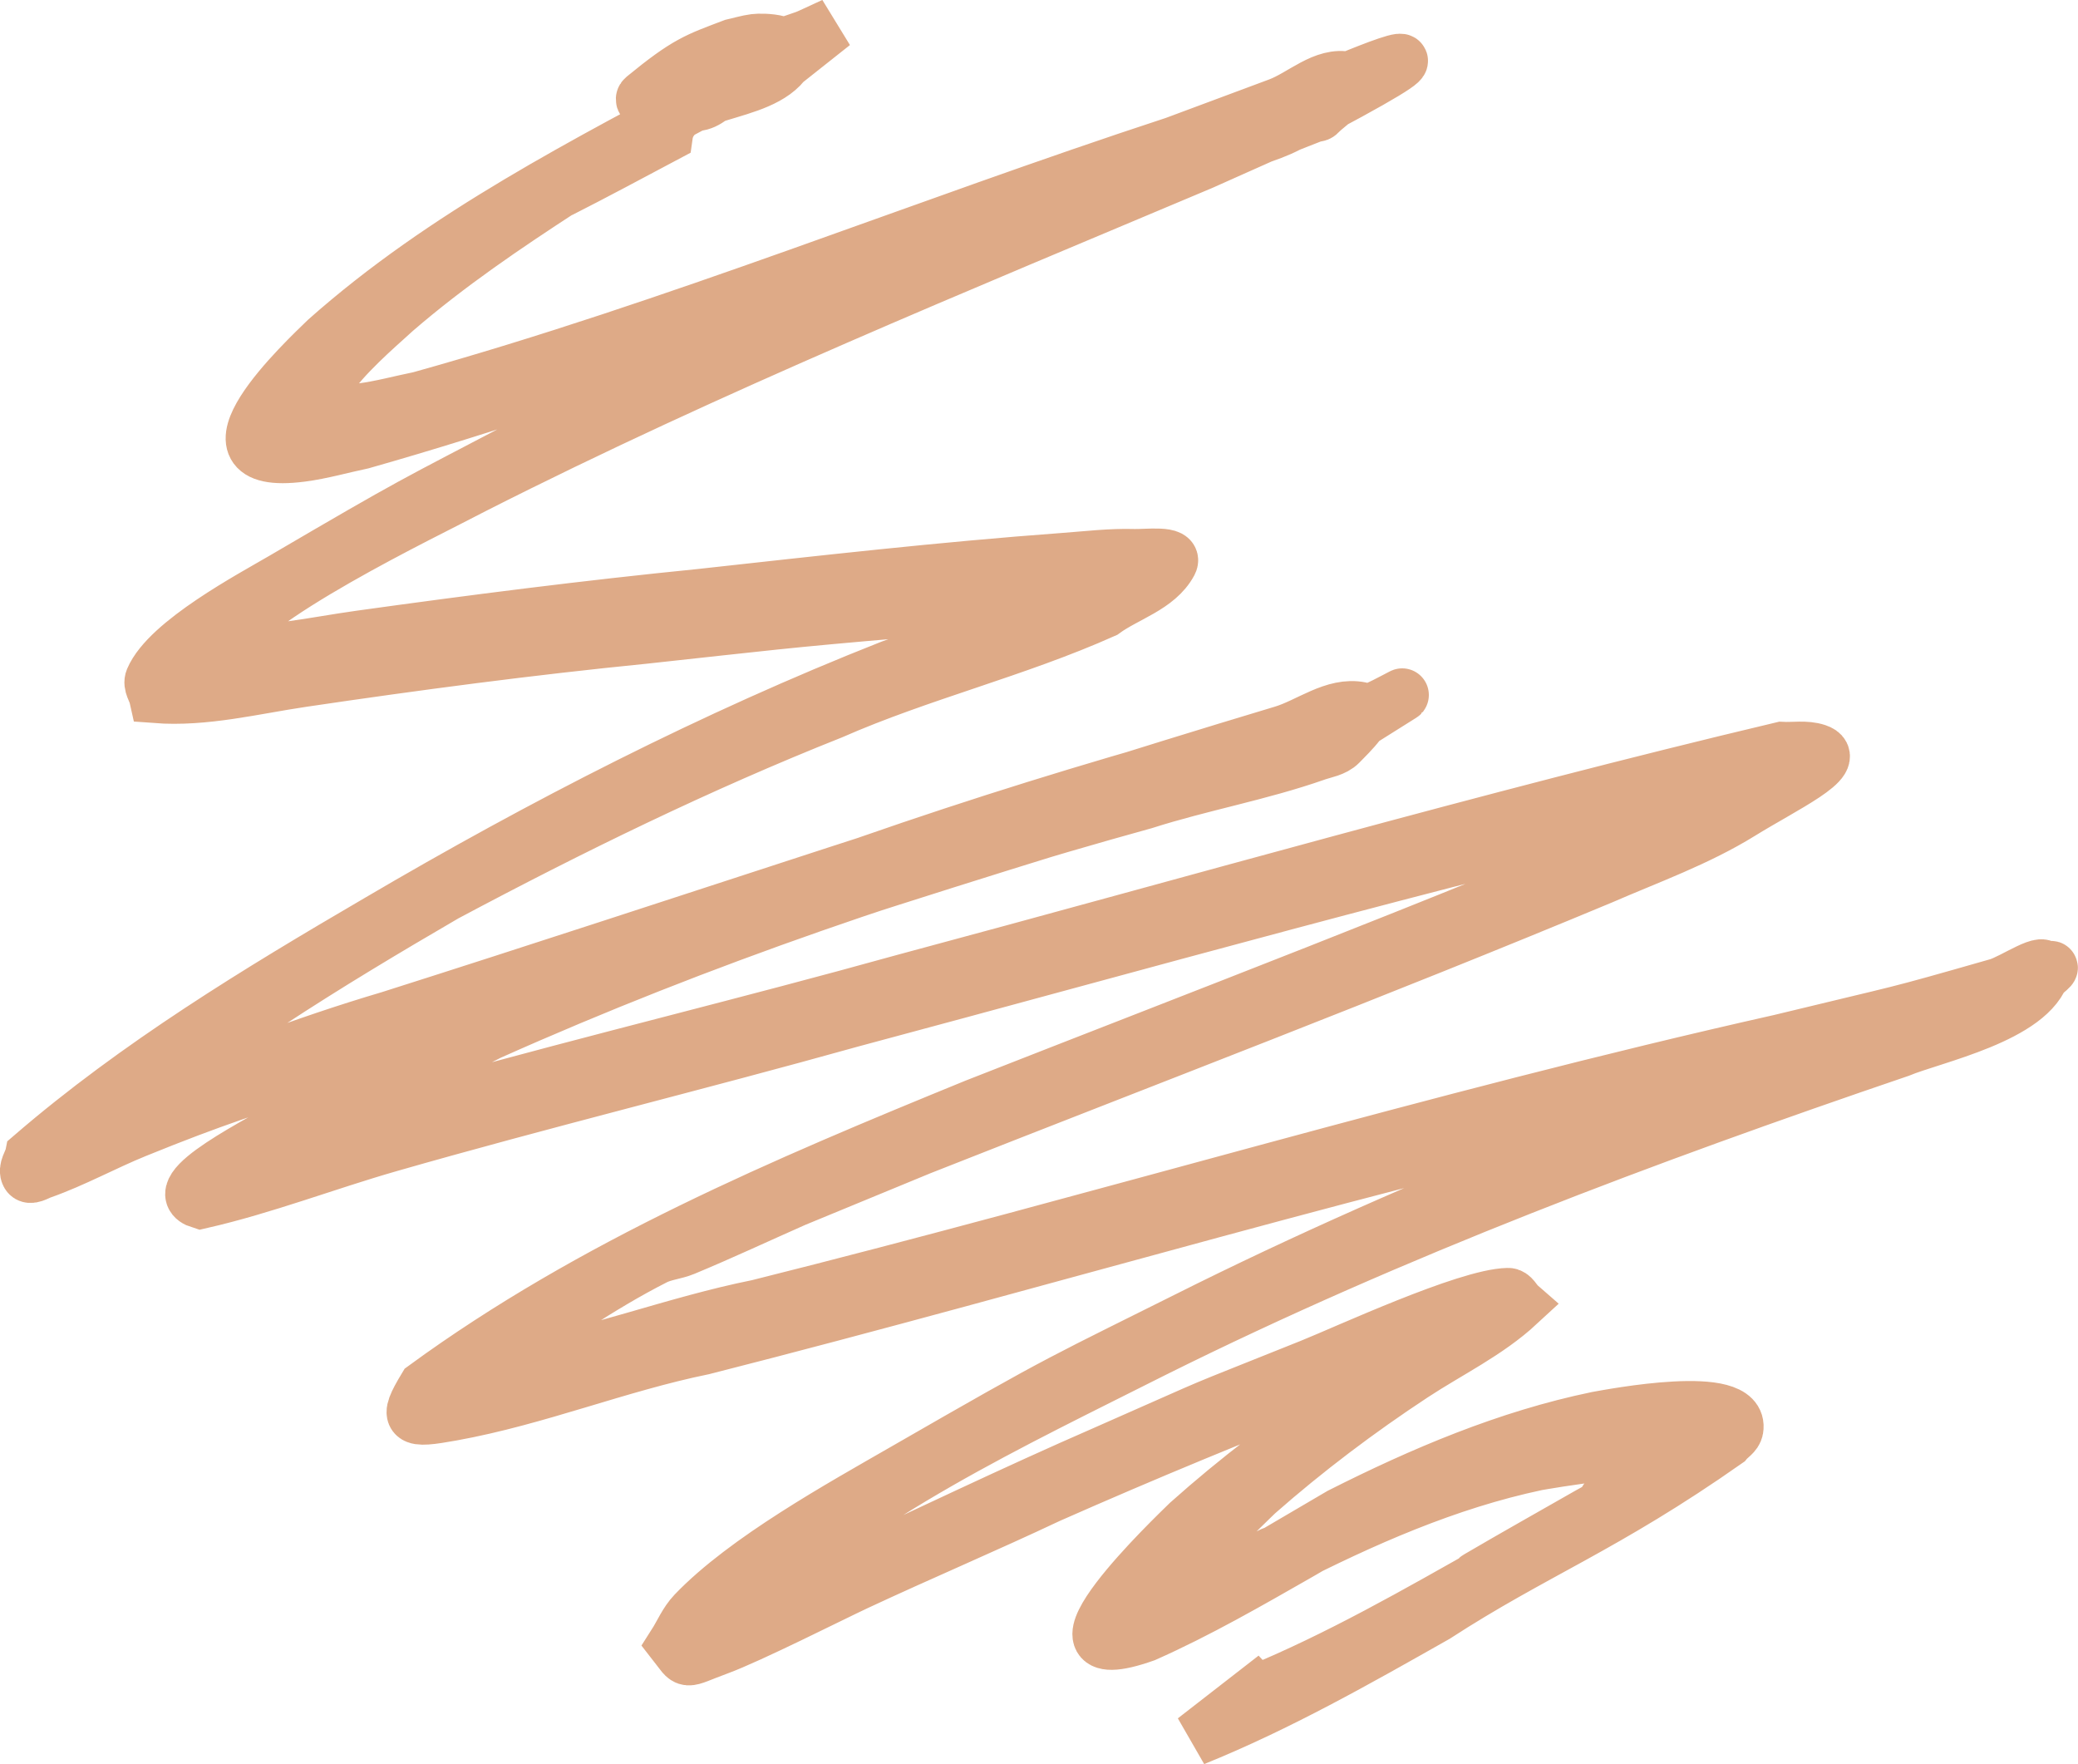 <?xml version="1.0" encoding="UTF-8" standalone="no"?>
<!-- Created with Inkscape (http://www.inkscape.org/) -->

<svg
   xmlns:dc="http://purl.org/dc/elements/1.1/"
   xmlns:cc="http://creativecommons.org/ns#"
   xmlns:rdf="http://www.w3.org/1999/02/22-rdf-syntax-ns#"
   xmlns:svg="http://www.w3.org/2000/svg"
   xmlns="http://www.w3.org/2000/svg"
   xmlns:sodipodi="http://sodipodi.sourceforge.net/DTD/sodipodi-0.dtd"
   xmlns:inkscape="http://www.inkscape.org/namespaces/inkscape"
   width="33.028mm"
   height="28.038mm"
   viewBox="0 0 117.029 99.346"
   id="svg4808"
   version="1.1"
   inkscape:version="0.91 r13725"
   sodipodi:docname="Smear3.svg">
  <defs
     id="defs4810" />
  <sodipodi:namedview
     id="base"
     pagecolor="#ffffff"
     bordercolor="#666666"
     borderopacity="1.0"
     inkscape:pageopacity="0.0"
     inkscape:pageshadow="2"
     inkscape:zoom="0.35"
     inkscape:cx="-53.47577"
     inkscape:cy="467.05631"
     inkscape:document-units="px"
     inkscape:current-layer="layer1"
     showgrid="false"
     fit-margin-top="0"
     fit-margin-left="0"
     fit-margin-right="0"
     fit-margin-bottom="0"
     inkscape:window-width="1366"
     inkscape:window-height="705"
     inkscape:window-x="-8"
     inkscape:window-y="-8"
     inkscape:window-maximized="1" />
  <g
     inkscape:label="Layer 1"
     inkscape:groupmode="layer"
     id="layer1"
     transform="translate(58.667,-900.072)">
    <path
       style="opacity:1;fill:#deaa87;fill-opacity:1;stroke:#deaa87;stroke-width:3;stroke-linejoin:miter;stroke-miterlimit:3.9;stroke-dasharray:none;stroke-dashoffset:0;stroke-opacity:1"
       id="path4761"
       d="m 12.059,995.336 c 4.678,-1.924 9.052,-4.44 13.447,-6.922 -0.313,0.157 -1.241,0.647 -0.939,0.47 2.072,-1.213 4.166,-2.388 6.251,-3.579 0.807,-0.461 1.656,-0.853 2.425,-1.374 0.504,-0.341 -1.818,1.41 -1.625,0.833 0.214,-0.639 1.145,-0.71 1.708,-1.079 0.411,-0.27 0.81,-0.559 1.214,-0.839 0.19,-0.194 0.436,-0.346 0.569,-0.583 0.646,-1.152 -7.164,0.234 -7.223,0.245 -5.07,1.074 -9.83,3.182 -14.421,5.533 0.752,-0.413 1.475,-0.882 2.255,-1.238 0.435,-0.199 -0.799,0.526 -1.214,0.762 -2.819,1.61 -5.709,3.278 -8.691,4.6 -6.759,2.391 1.784,-5.733 2.43,-6.37 2.757,-2.461 5.708,-4.701 8.782,-6.752 1.945,-1.298 4.052,-2.345 5.823,-3.878 -0.076,0.102 -0.11,0.256 -0.227,0.306 -1.881,0.821 -3.879,1.342 -5.794,2.082 -5.534,2.139 -10.999,4.399 -16.425,6.796 -3.589,1.695 -7.246,3.241 -10.842,4.921 -1.445,0.675 -5.979,2.971 -7.779,3.633 -2.043,0.752 -1.606,0.868 -2.488,-0.256 0.372,-0.582 0.639,-1.247 1.117,-1.746 2.905,-3.037 8.289,-6.01 11.853,-8.062 9.303,-5.357 8.56,-4.848 17.117,-9.126 13.614,-6.715 27.835,-12.031 42.165,-16.979 -4.295,3.515 6.577,-3.257 5.185,-2.029 -1.167,1.03 -2.474,1.911 -3.839,2.66 -0.746,0.409 -1.612,0.546 -2.43,0.778 -4.552,1.288 -7.124,1.809 -12.008,2.942 -19.361,4.22 -38.321,10.023 -57.517,14.905 -4.785,0.977 -9.343,2.853 -14.153,3.72 -2.409,0.434 -2.667,0.344 -1.534,-1.533 9.437,-6.896 20.256,-11.461 31.009,-15.857 12.86,-5.049 25.777,-9.965 38.5,-15.354 2.437,-1.037 3.94,-1.611 6.214,-2.792 0.6,-0.312 2.387,-1.258 1.756,-1.014 -6.159,2.385 -0.423,0.824 -4.53,1.621 -16.423,3.809 -32.646,8.417 -48.929,12.775 -8.653,2.419 -17.383,4.548 -26.02,7.025 -3.548,1.017 -7.026,2.37 -10.622,3.189 -2.144,-0.66 3.219,-3.333 5.953,-4.867 8.327,-4.672 6.282,-3.558 13.464,-7.143 11.984,-5.253 24.4,-9.479 36.996,-12.993 3.216,-1.086 6.61,-1.616 9.788,-2.826 0.484,-0.184 1.837,-0.951 1.397,-0.678 -6.223,3.875 -4.032,2.859 -9.923,4.563 -16.822,4.906 -33.415,10.574 -50.098,15.931 -4.846,1.646 -6.712,2.189 -11.211,4.017 -1.793,0.728 -3.496,1.677 -5.321,2.32 -0.252,0.089 -0.654,0.357 -0.791,0.128 -0.188,-0.315 0.15,-0.718 0.224,-1.077 5.969,-5.143 12.719,-9.24 19.501,-13.201 9.271,-5.447 18.869,-10.377 28.876,-14.327 2.951,-1.028 5.827,-2.267 8.766,-3.324 2.252,-0.81 4.495,-1.423 6.649,-2.477 -1.198,0.626 -2.338,1.379 -3.594,1.877 -0.503,0.199 -1.072,0.15 -1.612,0.186 -1.28,0.085 -2.564,0.095 -3.844,0.177 -1.877,0.121 -3.752,0.272 -5.626,0.432 -6.822,0.58 -7.654,0.712 -14.613,1.466 -6.441,0.64 -12.86,1.489 -19.263,2.438 -2.734,0.405 -5.484,1.112 -8.256,0.9 -0.073,-0.323 -0.347,-0.663 -0.219,-0.968 0.894,-2.117 5.663,-4.65 7.371,-5.65 7.672,-4.492 7.012,-4.058 13.906,-7.674 13.395,-6.725 27.295,-12.358 41.068,-18.242 1.351,-0.61 2.694,-1.238 4.053,-1.83 2.199,-0.959 8.907,-3.666 -2.39,2.227 -1.2,0.626 -2.553,0.901 -3.826,1.361 -1.913,0.692 -3.822,1.396 -5.733,2.094 -14.266,4.586 -28.175,10.287 -42.597,14.379 -1.136,0.238 -2.257,0.565 -3.408,0.715 -6.458,0.839 0.223,-5.395 1.385,-6.527 6.671,-5.923 14.648,-9.94 22.448,-14.123 -0.53,0.3 -0.982,0.862 -1.59,0.899 -2.25,0.136 1.882,-0.724 1.138,-1.232 -0.031,-0.021 -2.483,0.539 -2.553,0.558 -0.293,0.136 -1.159,0.568 -0.878,0.409 1.148,-0.65 2.25,-1.385 3.439,-1.956 1.024,-0.492 2.366,-0.679 3.439,-1.049 2.157,-0.751 1.116,-0.331 3.125,-1.25 0,0 -3.397,2.691 -3.397,2.691 l 0,0 c -2.033,0.874 -0.984,0.466 -3.149,1.216 -0.806,0.261 -2.05,0.722 -2.936,0.803 -0.447,0.041 -1.553,-0.313 -1.206,-0.597 2.444,-2.003 2.996,-2.145 5.026,-2.917 0.409,-0.09 0.811,-0.218 1.227,-0.271 0.408,-0.052 2.553,-0.057 1.805,1.093 -1.457,2.238 -6.415,1.568 -6.79,4.254 -1.743,0.926 -4.224,2.255 -5.948,3.125 -0.071,0.036 0.255,-0.188 0.188,-0.145 -3.276,2.127 -6.51,4.318 -9.473,6.875 -0.948,0.905 -7.563,6.319 -1.945,5.596 1.112,-0.143 2.197,-0.444 3.296,-0.666 14.418,-4.021 28.311,-9.705 42.526,-14.364 1.947,-0.725 3.894,-1.453 5.842,-2.176 1.312,-0.487 2.576,-1.78 3.938,-1.457 0.84,0.199 -1.05,1.373 -1.642,2.001 -0.082,0.087 -0.231,0.06 -0.342,0.102 -2.785,1.076 -3.014,1.236 -6.254,2.672 -13.783,5.817 -27.658,11.466 -41.011,18.239 -2.733,1.448 -13.019,6.31 -14.4,9.253 2.669,0.187 5.35,-0.444 7.983,-0.81 6.37,-0.887 12.751,-1.702 19.152,-2.341 6.809,-0.749 13.621,-1.525 20.454,-2.027 1.326,-0.097 2.655,-0.261 3.984,-0.221 0.704,0.021 2.405,-0.216 2.073,0.405 -0.734,1.368 -2.509,1.831 -3.764,2.746 -4.965,2.219 -10.334,3.506 -15.322,5.695 -7.466,2.966 -14.683,6.497 -21.771,10.273 -6.7,3.899 -13.305,7.961 -19.273,12.939 -0.252,0.052 -0.5,0.131 -0.756,0.155 -0.225,0.02 0.45,-0.069 0.662,-0.146 0.638,-0.233 1.255,-0.518 1.881,-0.782 4.698,-1.982 9.45,-3.821 14.346,-5.269 16.779,-5.325 33.444,-11.019 50.304,-16.079 1.461,-0.441 2.889,-1.63 4.384,-1.324 0.748,0.153 -0.605,1.442 -1.138,1.989 -0.348,0.357 -0.904,0.426 -1.374,0.591 -3.16,1.11 -6.478,1.694 -9.666,2.713 -12.576,3.478 -24.971,7.687 -36.892,13.012 -1.822,0.919 -3.632,1.862 -5.467,2.756 -0.304,0.148 -0.647,0.207 -0.945,0.367 -1.134,0.611 -2.227,1.294 -3.341,1.941 -0.722,0.458 -1.413,0.968 -2.165,1.375 -0.338,0.183 -0.74,0.222 -1.087,0.387 -0.054,0.026 0.115,0.033 0.173,0.049 3.486,-0.776 6.878,-2.025 10.32,-2.983 8.578,-2.386 17.234,-4.475 25.811,-6.862 16.479,-4.422 32.885,-9.147 49.486,-13.09 0.662,0.036 1.357,-0.1 1.986,0.11 1.459,0.486 -1.871,2.043 -4.289,3.538 -2.459,1.52 -5.214,2.501 -7.851,3.648 -12.699,5.293 -25.56,10.185 -38.356,15.236 -2.355,0.971 -4.71,1.943 -7.065,2.914 -2.076,0.917 -4.131,1.881 -6.227,2.751 -0.533,0.221 -1.136,0.26 -1.651,0.521 -3.129,1.585 -6.023,3.647 -8.952,5.562 -0.328,0.186 -0.727,0.283 -0.984,0.559 -0.423,0.454 1.248,0.194 1.859,0.088 4.71,-0.82 9.194,-2.583 13.876,-3.524 19.233,-4.809 38.212,-10.587 57.561,-14.932 7.463,-1.813 5.904,-1.345 12.247,-3.16 0.876,-0.251 2.856,-1.66 2.621,-0.779 -0.685,2.568 -6.259,3.709 -8.145,4.496 -14.287,4.865 -28.44,10.164 -41.971,16.894 -8.101,4.083 -16.553,8.007 -23.26,14.262 0.49,0.817 0.192,0.559 1.992,-0.112 1.124,-0.419 2.202,-0.951 3.29,-1.454 5.056,-2.34 10.076,-4.759 15.186,-6.984 7.768,-3.417 3.865,-1.776 11.614,-4.888 1.993,-0.8 8.77,-3.946 11.099,-3.994 0.275,-0.01 0.414,0.363 0.62,0.544 -1.769,1.637 -3.94,2.664 -5.949,3.985 -3.075,2.023 -6.023,4.246 -8.788,6.677 -0.234,0.229 -5.623,5.361 -5.003,5.838 0.568,0.437 1.761,-0.947 2.075,-0.559 2.543,-1.192 0.102,-0.02 2.514,-1.256 0.403,-0.206 1.583,-0.865 1.218,-0.599 -0.788,0.575 -1.658,1.03 -2.495,1.53 -0.415,0.248 0.819,-0.515 1.228,-0.772 1.714,-1.006 3.429,-2.011 5.143,-3.017 4.606,-2.325 9.399,-4.364 14.473,-5.413 0.819,-0.142 8.228,-1.574 7.851,0.626 -0.051,0.295 -0.38,0.463 -0.57,0.694 -6.915,4.854 -10.816,6.218 -16.37,9.821 -4.439,2.513 -8.876,5.034 -13.616,6.95 0,0 3.464,-2.691 3.464,-2.691 z"
       inkscape:connector-curvature="0" />
  </g>
</svg>
